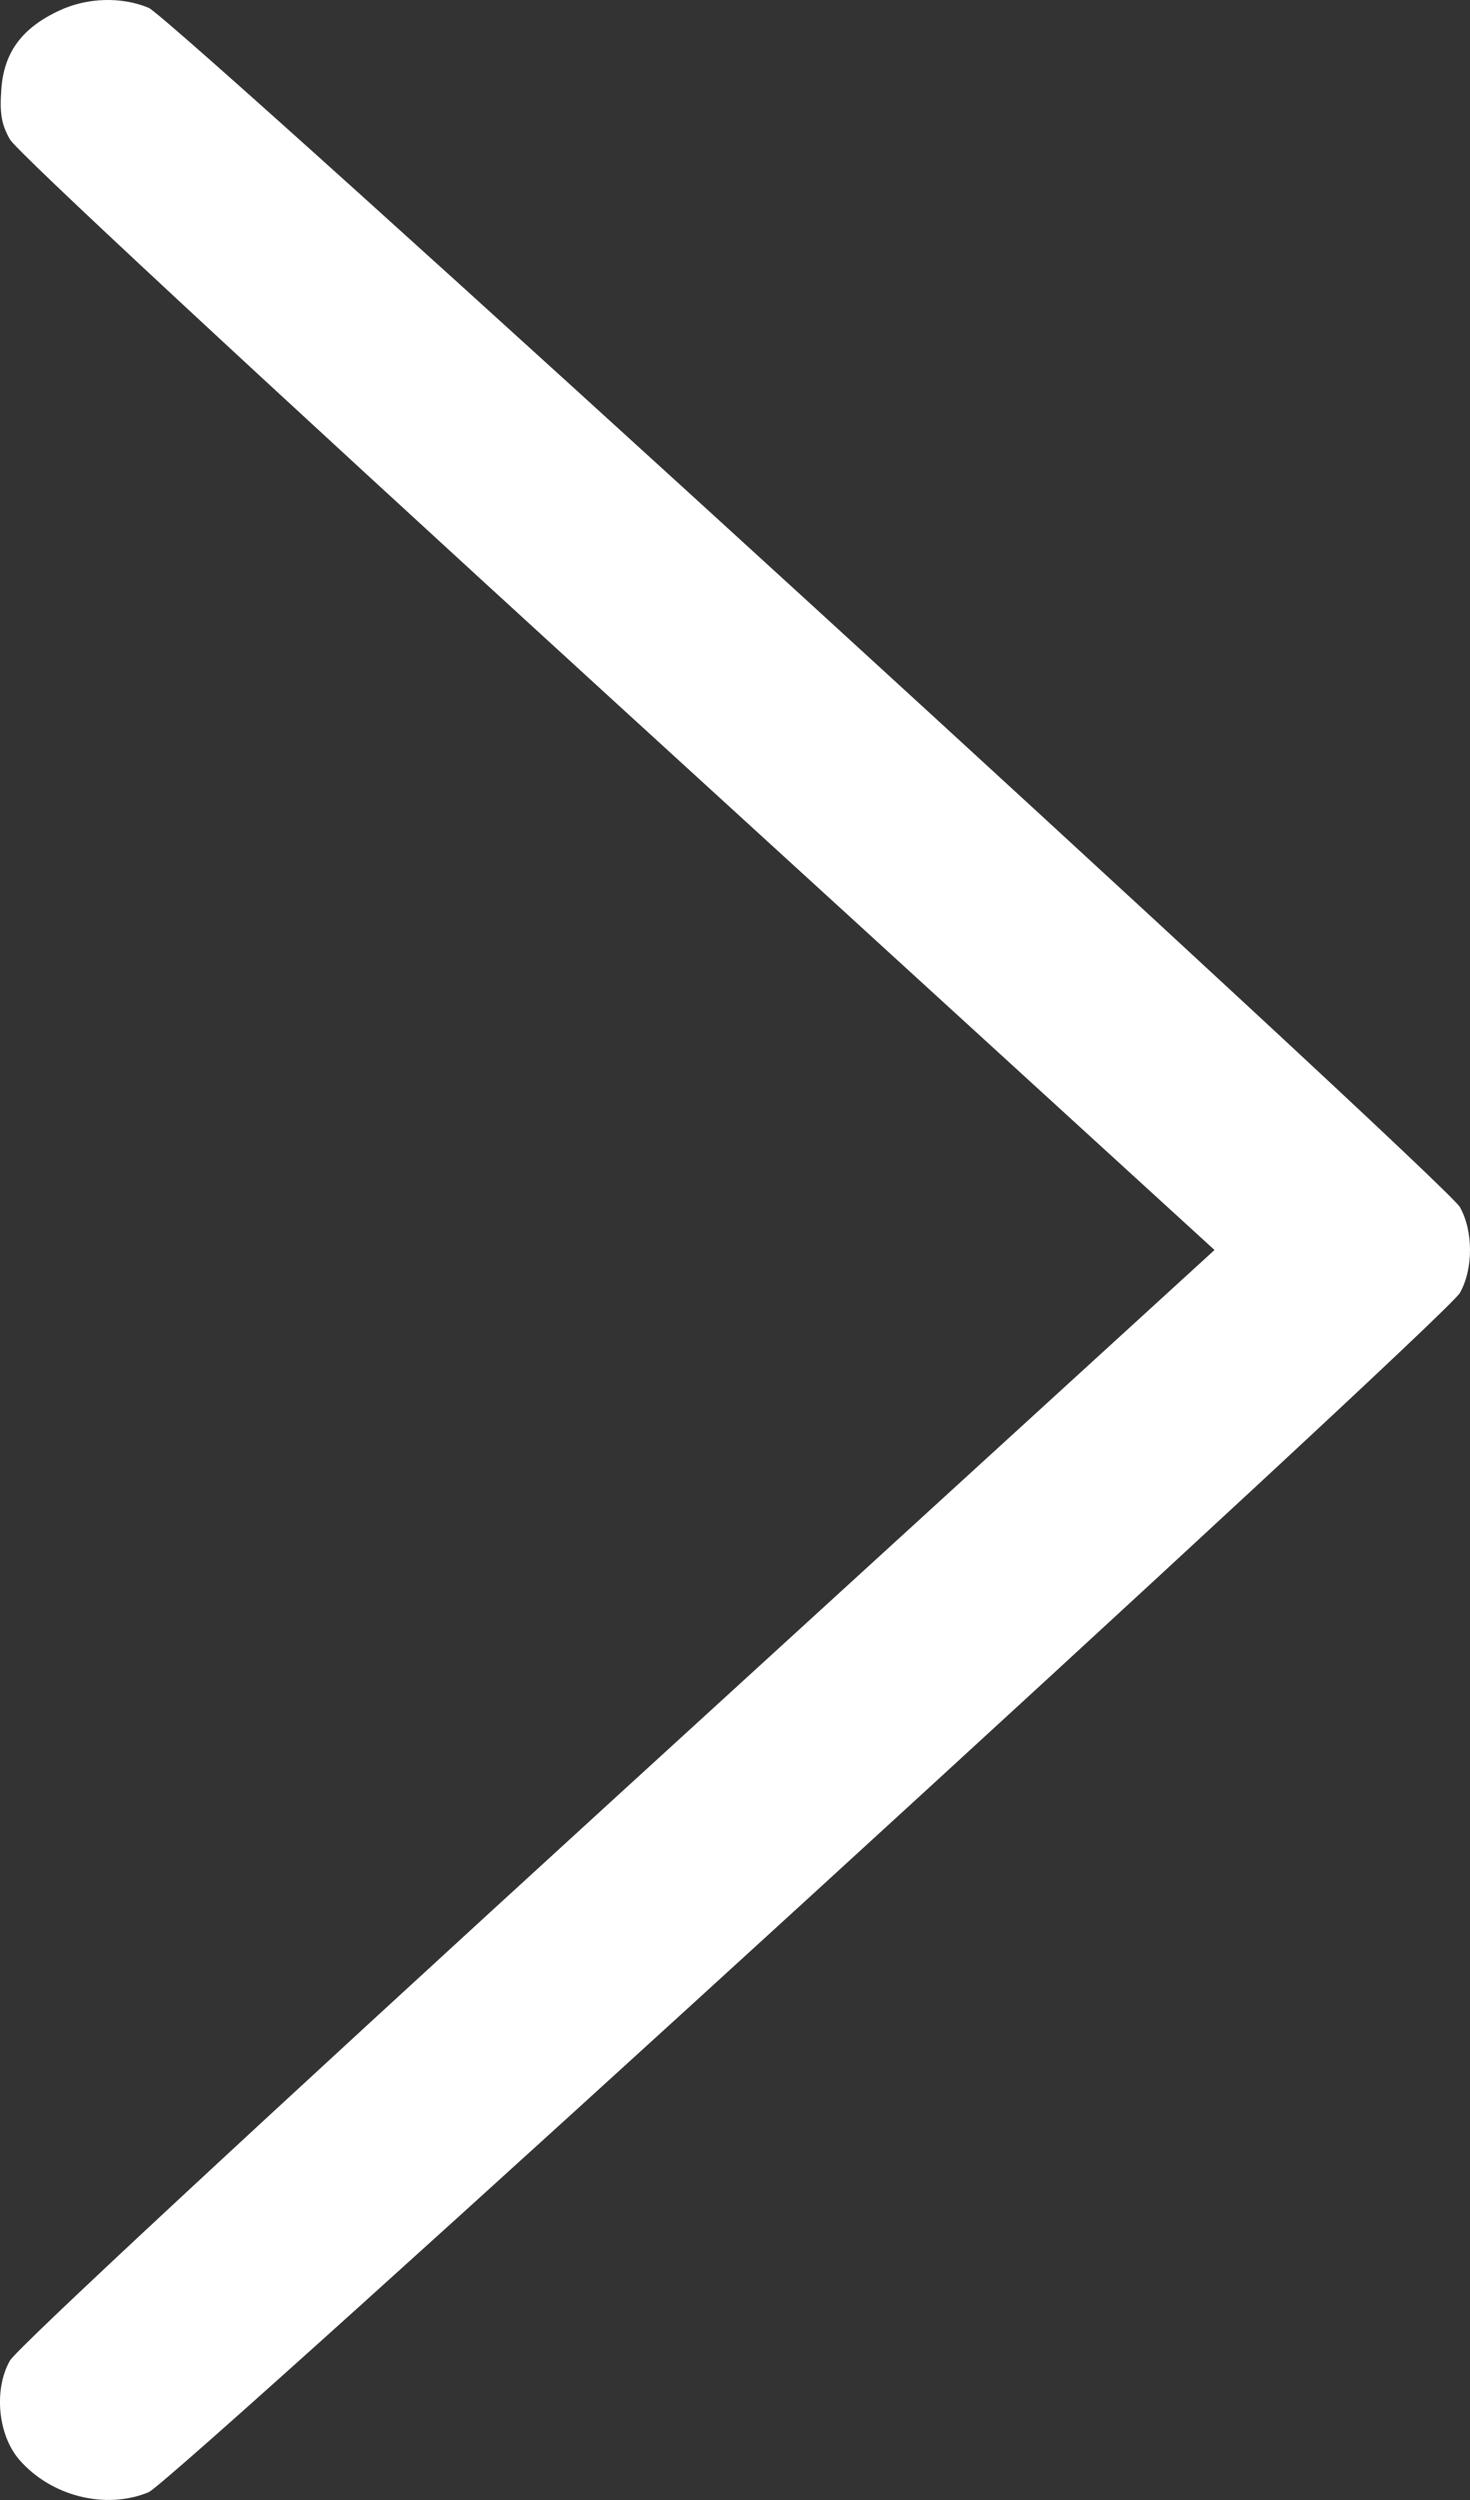 <svg width="10" height="17" viewBox="0 0 10 17" fill="none" xmlns="http://www.w3.org/2000/svg">
<rect x="0" y="0" width="10" height="17" fill="#333333" stroke="none"/>
<path fill-rule="evenodd" clip-rule="evenodd" d="M0.401 0.073C0.148 0.191 0.026 0.358 0.009 0.608C-0.003 0.771 0.01 0.846 0.067 0.947C0.112 1.029 1.662 2.469 4.2 4.789L8.262 8.5L4.2 12.211C1.666 14.527 0.112 15.972 0.067 16.053C-0.044 16.251 -0.014 16.559 0.132 16.727C0.348 16.975 0.719 17.068 1.011 16.947C1.18 16.877 9.832 8.968 9.931 8.792C10.023 8.63 10.023 8.37 9.931 8.208C9.832 8.033 1.18 0.123 1.011 0.053C0.825 -0.024 0.591 -0.017 0.401 0.073Z" fill="white"/>
</svg>
